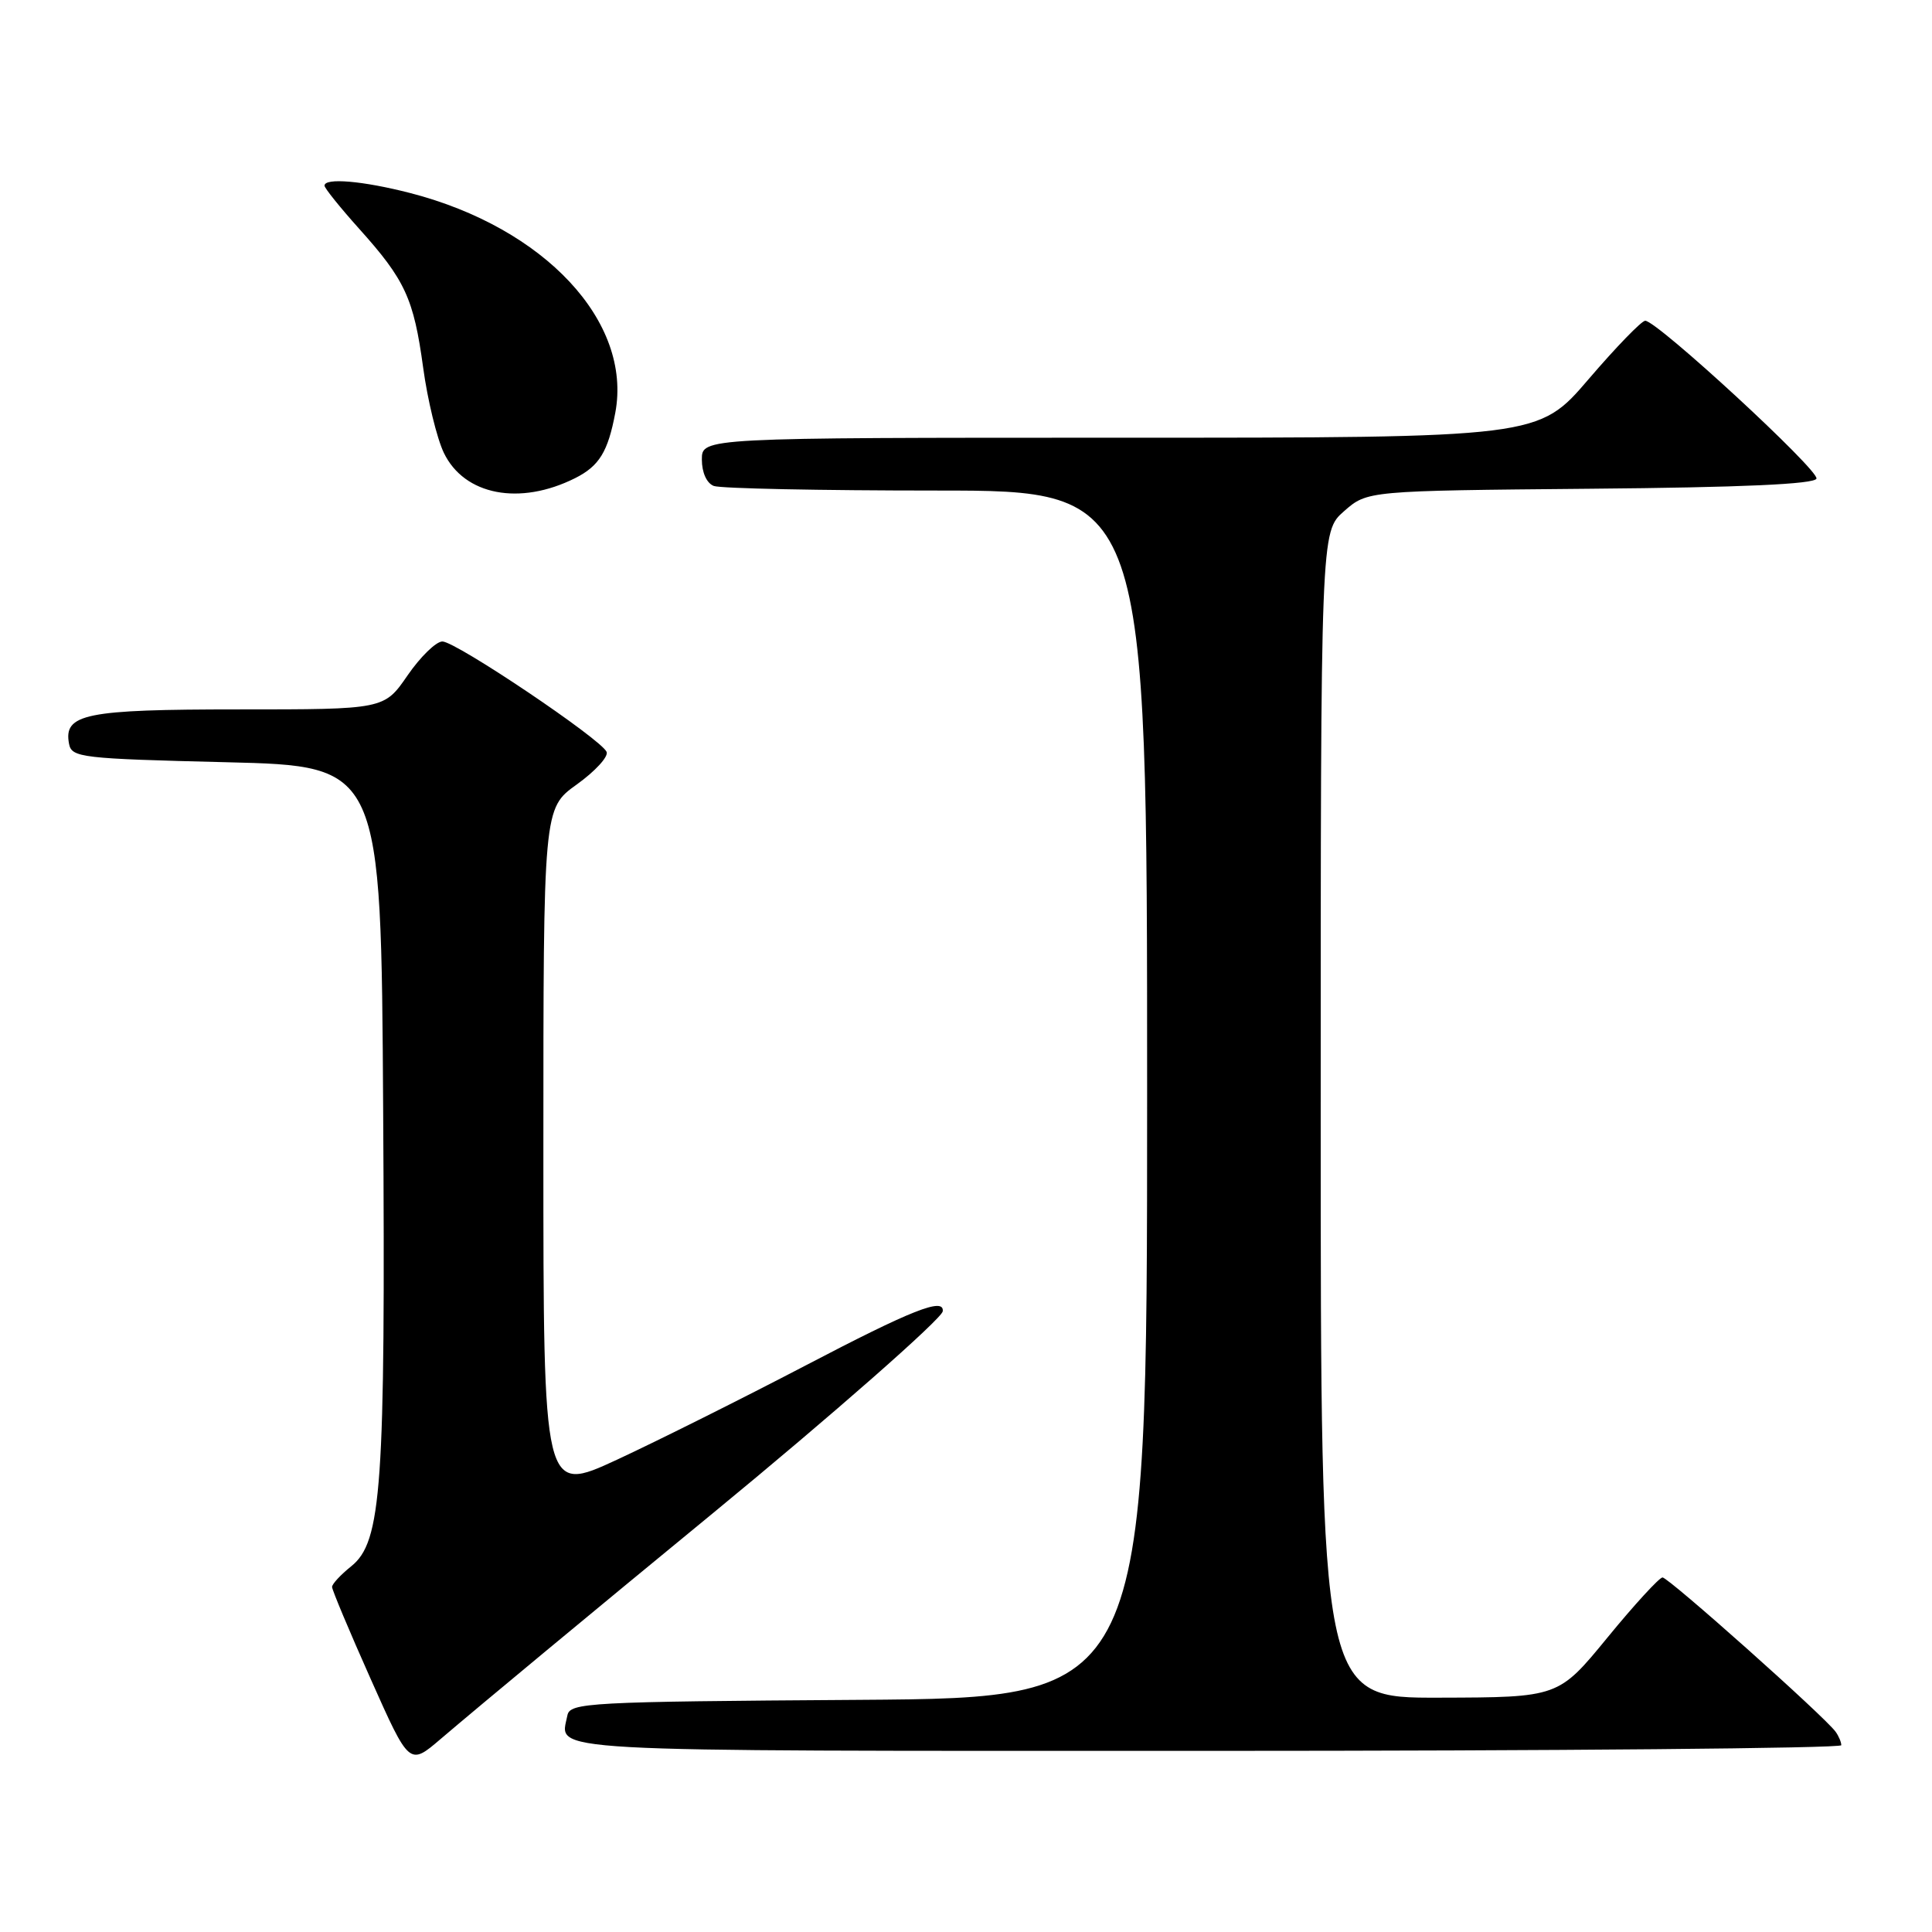 <?xml version="1.0" encoding="UTF-8" standalone="no"?>
<!DOCTYPE svg PUBLIC "-//W3C//DTD SVG 1.1//EN" "http://www.w3.org/Graphics/SVG/1.1/DTD/svg11.dtd" >
<svg xmlns="http://www.w3.org/2000/svg" xmlns:xlink="http://www.w3.org/1999/xlink" version="1.1" viewBox="0 0 256 256">
 <g >
 <path fill="currentColor"
d=" M 72.40 218.71 C 77.84 214.19 87.83 205.95 94.59 200.40 C 110.19 187.58 124.82 174.72 124.92 173.75 C 125.12 171.87 120.84 173.56 106.71 180.95 C 98.34 185.32 87.11 190.93 81.75 193.42 C 72.00 197.93 72.00 197.93 72.00 152.53 C 72.00 107.12 72.00 107.12 76.42 103.95 C 78.86 102.20 80.64 100.26 80.38 99.63 C 79.68 97.96 60.41 85.00 58.62 85.00 C 57.78 85.00 55.70 87.03 54.00 89.50 C 50.90 94.00 50.90 94.00 31.64 94.00 C 11.28 94.00 8.39 94.59 9.15 98.57 C 9.50 100.38 10.76 100.53 30.01 101.00 C 50.50 101.50 50.50 101.50 50.77 147.00 C 51.08 197.15 50.58 204.29 46.54 207.54 C 45.14 208.66 44.00 209.89 44.00 210.28 C 44.00 210.67 46.30 216.16 49.12 222.48 C 54.24 233.97 54.24 233.97 58.37 230.44 C 60.64 228.50 66.95 223.22 72.40 218.71 Z  M 243.98 231.25 C 243.98 230.84 243.64 230.04 243.23 229.47 C 241.82 227.49 221.07 209.00 220.29 209.02 C 219.86 209.04 216.57 212.62 213.00 216.98 C 206.50 224.91 206.50 224.91 190.75 224.95 C 175.00 225.00 175.00 225.00 175.00 147.72 C 175.00 70.45 175.00 70.45 178.09 67.74 C 181.17 65.03 181.17 65.03 210.75 64.76 C 230.76 64.59 240.45 64.15 240.69 63.42 C 241.06 62.32 219.57 42.50 218.00 42.50 C 217.52 42.50 214.14 45.99 210.49 50.25 C 203.85 58.00 203.85 58.00 148.43 58.00 C 93.00 58.00 93.00 58.00 93.00 60.89 C 93.00 62.61 93.64 64.03 94.58 64.39 C 95.45 64.73 108.73 65.00 124.08 65.00 C 152.00 65.00 152.00 65.00 152.00 144.99 C 152.00 224.98 152.00 224.98 113.76 225.24 C 77.79 225.48 75.51 225.61 75.18 227.31 C 74.23 232.23 69.99 232.00 159.97 232.00 C 206.19 232.00 243.99 231.66 243.98 231.25 Z  M 76.22 63.35 C 79.40 61.75 80.56 59.86 81.53 54.69 C 83.79 42.63 72.17 30.18 54.36 25.58 C 48.07 23.96 43.00 23.53 43.00 24.60 C 43.00 24.93 45.06 27.49 47.57 30.29 C 53.69 37.10 54.82 39.55 56.07 48.71 C 56.65 52.99 57.89 58.08 58.81 60.00 C 61.52 65.63 68.87 67.04 76.22 63.35 Z "/>
</g>
</svg>